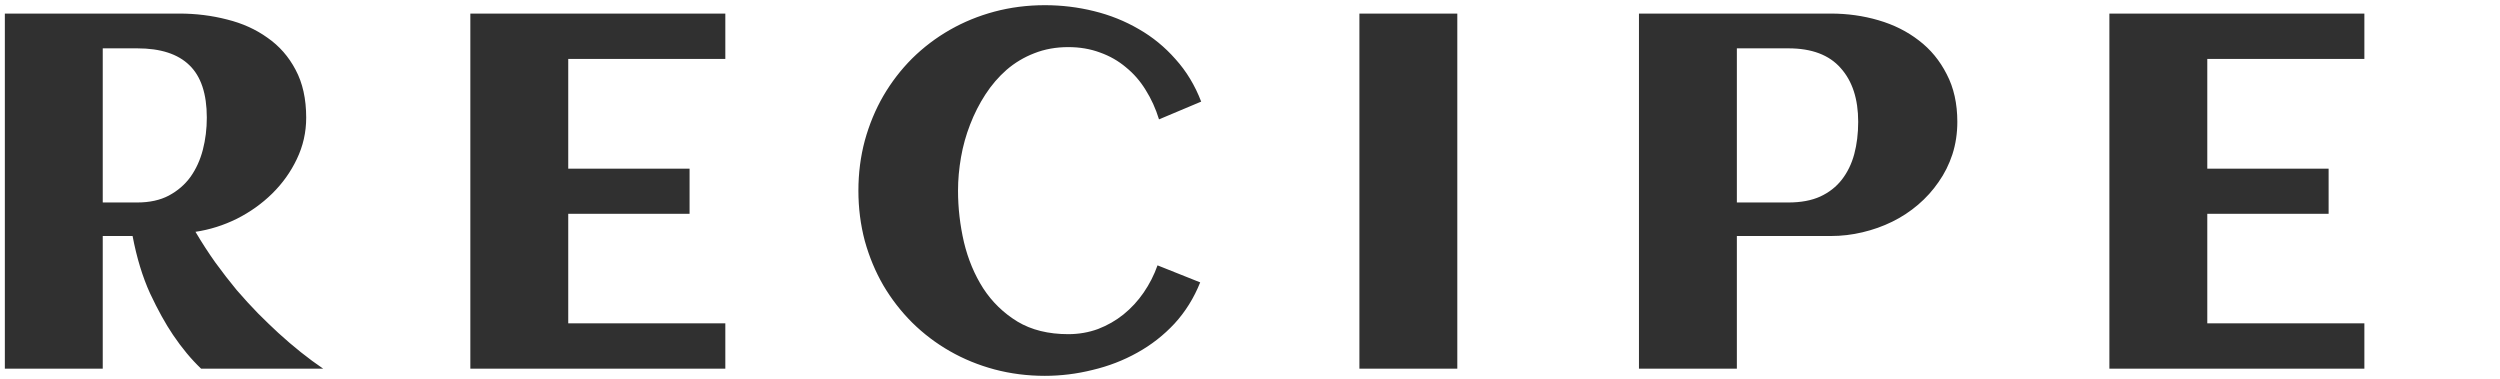 <svg width="495" height="75" viewBox="0 0 495 75" fill="none" xmlns="http://www.w3.org/2000/svg">
<path d="M20.344 73H0.959V2.688H35.529C38.785 2.688 41.926 3.078 44.953 3.859C47.98 4.608 50.65 5.812 52.961 7.473C55.305 9.1 57.16 11.216 58.527 13.82C59.927 16.424 60.627 19.582 60.627 23.293C60.627 26.19 60.008 28.924 58.772 31.496C57.567 34.035 55.94 36.314 53.889 38.332C51.87 40.318 49.543 41.978 46.906 43.312C44.27 44.615 41.535 45.477 38.703 45.9C39.973 48.049 41.291 50.083 42.658 52.004C44.058 53.925 45.458 55.731 46.857 57.424C48.29 59.084 49.706 60.63 51.105 62.062C52.505 63.462 53.84 64.748 55.109 65.92C58.104 68.654 61.066 71.014 63.996 73H39.826C37.873 71.144 36.018 68.915 34.26 66.311C32.762 64.097 31.249 61.363 29.719 58.107C28.221 54.82 27.066 51.027 26.252 46.73H20.344V73ZM40.949 23.293C40.949 18.573 39.794 15.106 37.482 12.893C35.204 10.679 31.77 9.572 27.18 9.572H20.344V40.09H27.18C29.621 40.09 31.704 39.634 33.43 38.723C35.188 37.779 36.62 36.542 37.727 35.012C38.833 33.449 39.647 31.659 40.168 29.641C40.689 27.622 40.949 25.506 40.949 23.293ZM143.615 73H93.127V2.688H143.615V11.672H112.512V33.4H136.535V42.336H112.512V64.016H143.615V73ZM237.834 20.119L229.484 23.635C228.833 21.519 227.954 19.582 226.848 17.824C225.773 16.066 224.471 14.569 222.941 13.332C221.444 12.062 219.735 11.086 217.814 10.402C215.894 9.686 213.794 9.328 211.516 9.328C209.074 9.328 206.828 9.735 204.777 10.549C202.759 11.33 200.936 12.421 199.309 13.82C197.714 15.22 196.314 16.848 195.109 18.703C193.905 20.559 192.896 22.544 192.082 24.66C191.268 26.744 190.666 28.908 190.275 31.154C189.885 33.4 189.689 35.598 189.689 37.746C189.689 41.164 190.08 44.566 190.861 47.951C191.675 51.337 192.945 54.38 194.67 57.082C196.428 59.784 198.69 61.981 201.457 63.674C204.224 65.334 207.577 66.164 211.516 66.164C213.599 66.164 215.568 65.822 217.424 65.139C219.279 64.422 220.956 63.462 222.453 62.258C223.983 61.021 225.318 59.572 226.457 57.912C227.596 56.252 228.508 54.462 229.191 52.541L237.639 55.91C236.402 59.003 234.709 61.721 232.561 64.064C230.412 66.376 227.954 68.296 225.188 69.826C222.453 71.356 219.507 72.495 216.35 73.244C213.225 74.025 210.067 74.416 206.877 74.416C203.426 74.416 200.106 73.993 196.916 73.147C193.758 72.3 190.812 71.096 188.078 69.533C185.344 67.971 182.854 66.083 180.607 63.869C178.394 61.656 176.49 59.198 174.895 56.496C173.332 53.794 172.111 50.865 171.232 47.707C170.386 44.517 169.963 41.197 169.963 37.746C169.963 34.296 170.386 30.991 171.232 27.834C172.111 24.644 173.332 21.698 174.895 18.996C176.49 16.262 178.394 13.788 180.607 11.574C182.854 9.361 185.344 7.473 188.078 5.91C190.812 4.348 193.758 3.143 196.916 2.297C200.106 1.451 203.426 1.027 206.877 1.027C210.197 1.027 213.436 1.418 216.594 2.199C219.784 2.98 222.746 4.169 225.48 5.764C228.215 7.326 230.64 9.312 232.756 11.721C234.904 14.097 236.597 16.896 237.834 20.119ZM288.547 73H269.162V2.688H288.547V73ZM343.898 73H324.514V2.688H362.502C365.79 2.688 368.931 3.127 371.926 4.006C374.953 4.885 377.622 6.219 379.934 8.01C382.245 9.768 384.084 11.997 385.451 14.699C386.851 17.369 387.551 20.51 387.551 24.123C387.551 26.402 387.225 28.55 386.574 30.568C385.923 32.554 385.012 34.377 383.84 36.037C382.701 37.697 381.35 39.195 379.787 40.529C378.225 41.864 376.516 42.987 374.66 43.898C372.805 44.81 370.835 45.51 368.752 45.998C366.701 46.486 364.618 46.73 362.502 46.73H343.898V73ZM367.922 24.123C367.922 19.598 366.766 16.05 364.455 13.479C362.176 10.874 358.726 9.572 354.104 9.572H343.898V40.09H354.104C356.577 40.09 358.677 39.699 360.402 38.918C362.16 38.104 363.592 36.981 364.699 35.549C365.806 34.117 366.62 32.44 367.141 30.52C367.661 28.566 367.922 26.434 367.922 24.123ZM468.146 73H417.658V2.688H468.146V11.672H437.043V33.4H461.066V42.336H437.043V64.016H468.146V73ZM557.775 51.516C557.775 54.543 557.385 57.212 556.604 59.523C555.855 61.835 554.781 63.837 553.381 65.529C552.014 67.222 550.386 68.638 548.498 69.777C546.61 70.917 544.543 71.828 542.297 72.512C540.083 73.195 537.723 73.684 535.217 73.977C532.743 74.269 530.22 74.416 527.648 74.416C524.263 74.416 521.138 74.156 518.273 73.635C515.409 73.147 512.707 72.365 510.168 71.291C507.661 70.184 505.236 68.768 502.893 67.043C500.581 65.318 498.27 63.218 495.959 60.744L505.92 50.637C506.831 52.883 508.085 54.966 509.68 56.887C511.275 58.775 513.016 60.402 514.904 61.77C516.825 63.137 518.811 64.211 520.861 64.992C522.912 65.773 524.849 66.164 526.672 66.164C528.82 66.164 530.839 66.018 532.727 65.725C534.615 65.399 536.258 64.878 537.658 64.162C539.058 63.446 540.148 62.502 540.93 61.33C541.743 60.126 542.15 58.628 542.15 56.838C542.15 55.471 541.841 54.299 541.223 53.322C540.604 52.346 539.79 51.516 538.781 50.832C537.805 50.116 536.682 49.514 535.412 49.025C534.143 48.537 532.84 48.13 531.506 47.805C530.204 47.447 528.918 47.137 527.648 46.877C526.379 46.584 525.256 46.291 524.279 45.998C522.359 45.445 520.357 44.859 518.273 44.24C516.19 43.589 514.139 42.857 512.121 42.043C510.103 41.229 508.182 40.301 506.359 39.26C504.569 38.185 502.99 36.932 501.623 35.5C500.256 34.035 499.165 32.359 498.352 30.471C497.538 28.55 497.131 26.353 497.131 23.879C497.131 20.917 497.489 18.296 498.205 16.018C498.954 13.706 499.995 11.704 501.33 10.012C502.665 8.319 504.243 6.903 506.066 5.764C507.889 4.592 509.891 3.664 512.072 2.98C514.253 2.264 516.564 1.76 519.006 1.467C521.48 1.141 524.003 0.979 526.574 0.979C530.09 0.979 533.28 1.304 536.145 1.955C539.042 2.606 541.711 3.534 544.152 4.738C546.594 5.943 548.824 7.391 550.842 9.084C552.893 10.744 554.813 12.6 556.604 14.65L546.643 24.758C545.861 22.414 544.771 20.298 543.371 18.41C542.004 16.522 540.474 14.911 538.781 13.576C537.089 12.209 535.314 11.167 533.459 10.451C531.604 9.702 529.813 9.328 528.088 9.328C525.842 9.328 523.775 9.491 521.887 9.816C519.999 10.109 518.371 10.614 517.004 11.33C515.669 12.014 514.628 12.958 513.879 14.162C513.13 15.334 512.756 16.799 512.756 18.557C512.756 19.956 513.033 21.145 513.586 22.121C514.139 23.098 514.872 23.928 515.783 24.611C516.727 25.295 517.785 25.865 518.957 26.32C520.129 26.744 521.333 27.118 522.57 27.443C523.84 27.769 525.077 28.062 526.281 28.322C527.518 28.55 528.641 28.811 529.65 29.104C531.604 29.657 533.654 30.243 535.803 30.861C537.951 31.48 540.067 32.212 542.15 33.059C544.234 33.872 546.219 34.816 548.107 35.891C549.995 36.965 551.656 38.251 553.088 39.748C554.52 41.213 555.66 42.922 556.506 44.875C557.352 46.796 557.775 49.009 557.775 51.516Z" fill="#303030"/>
</svg>
